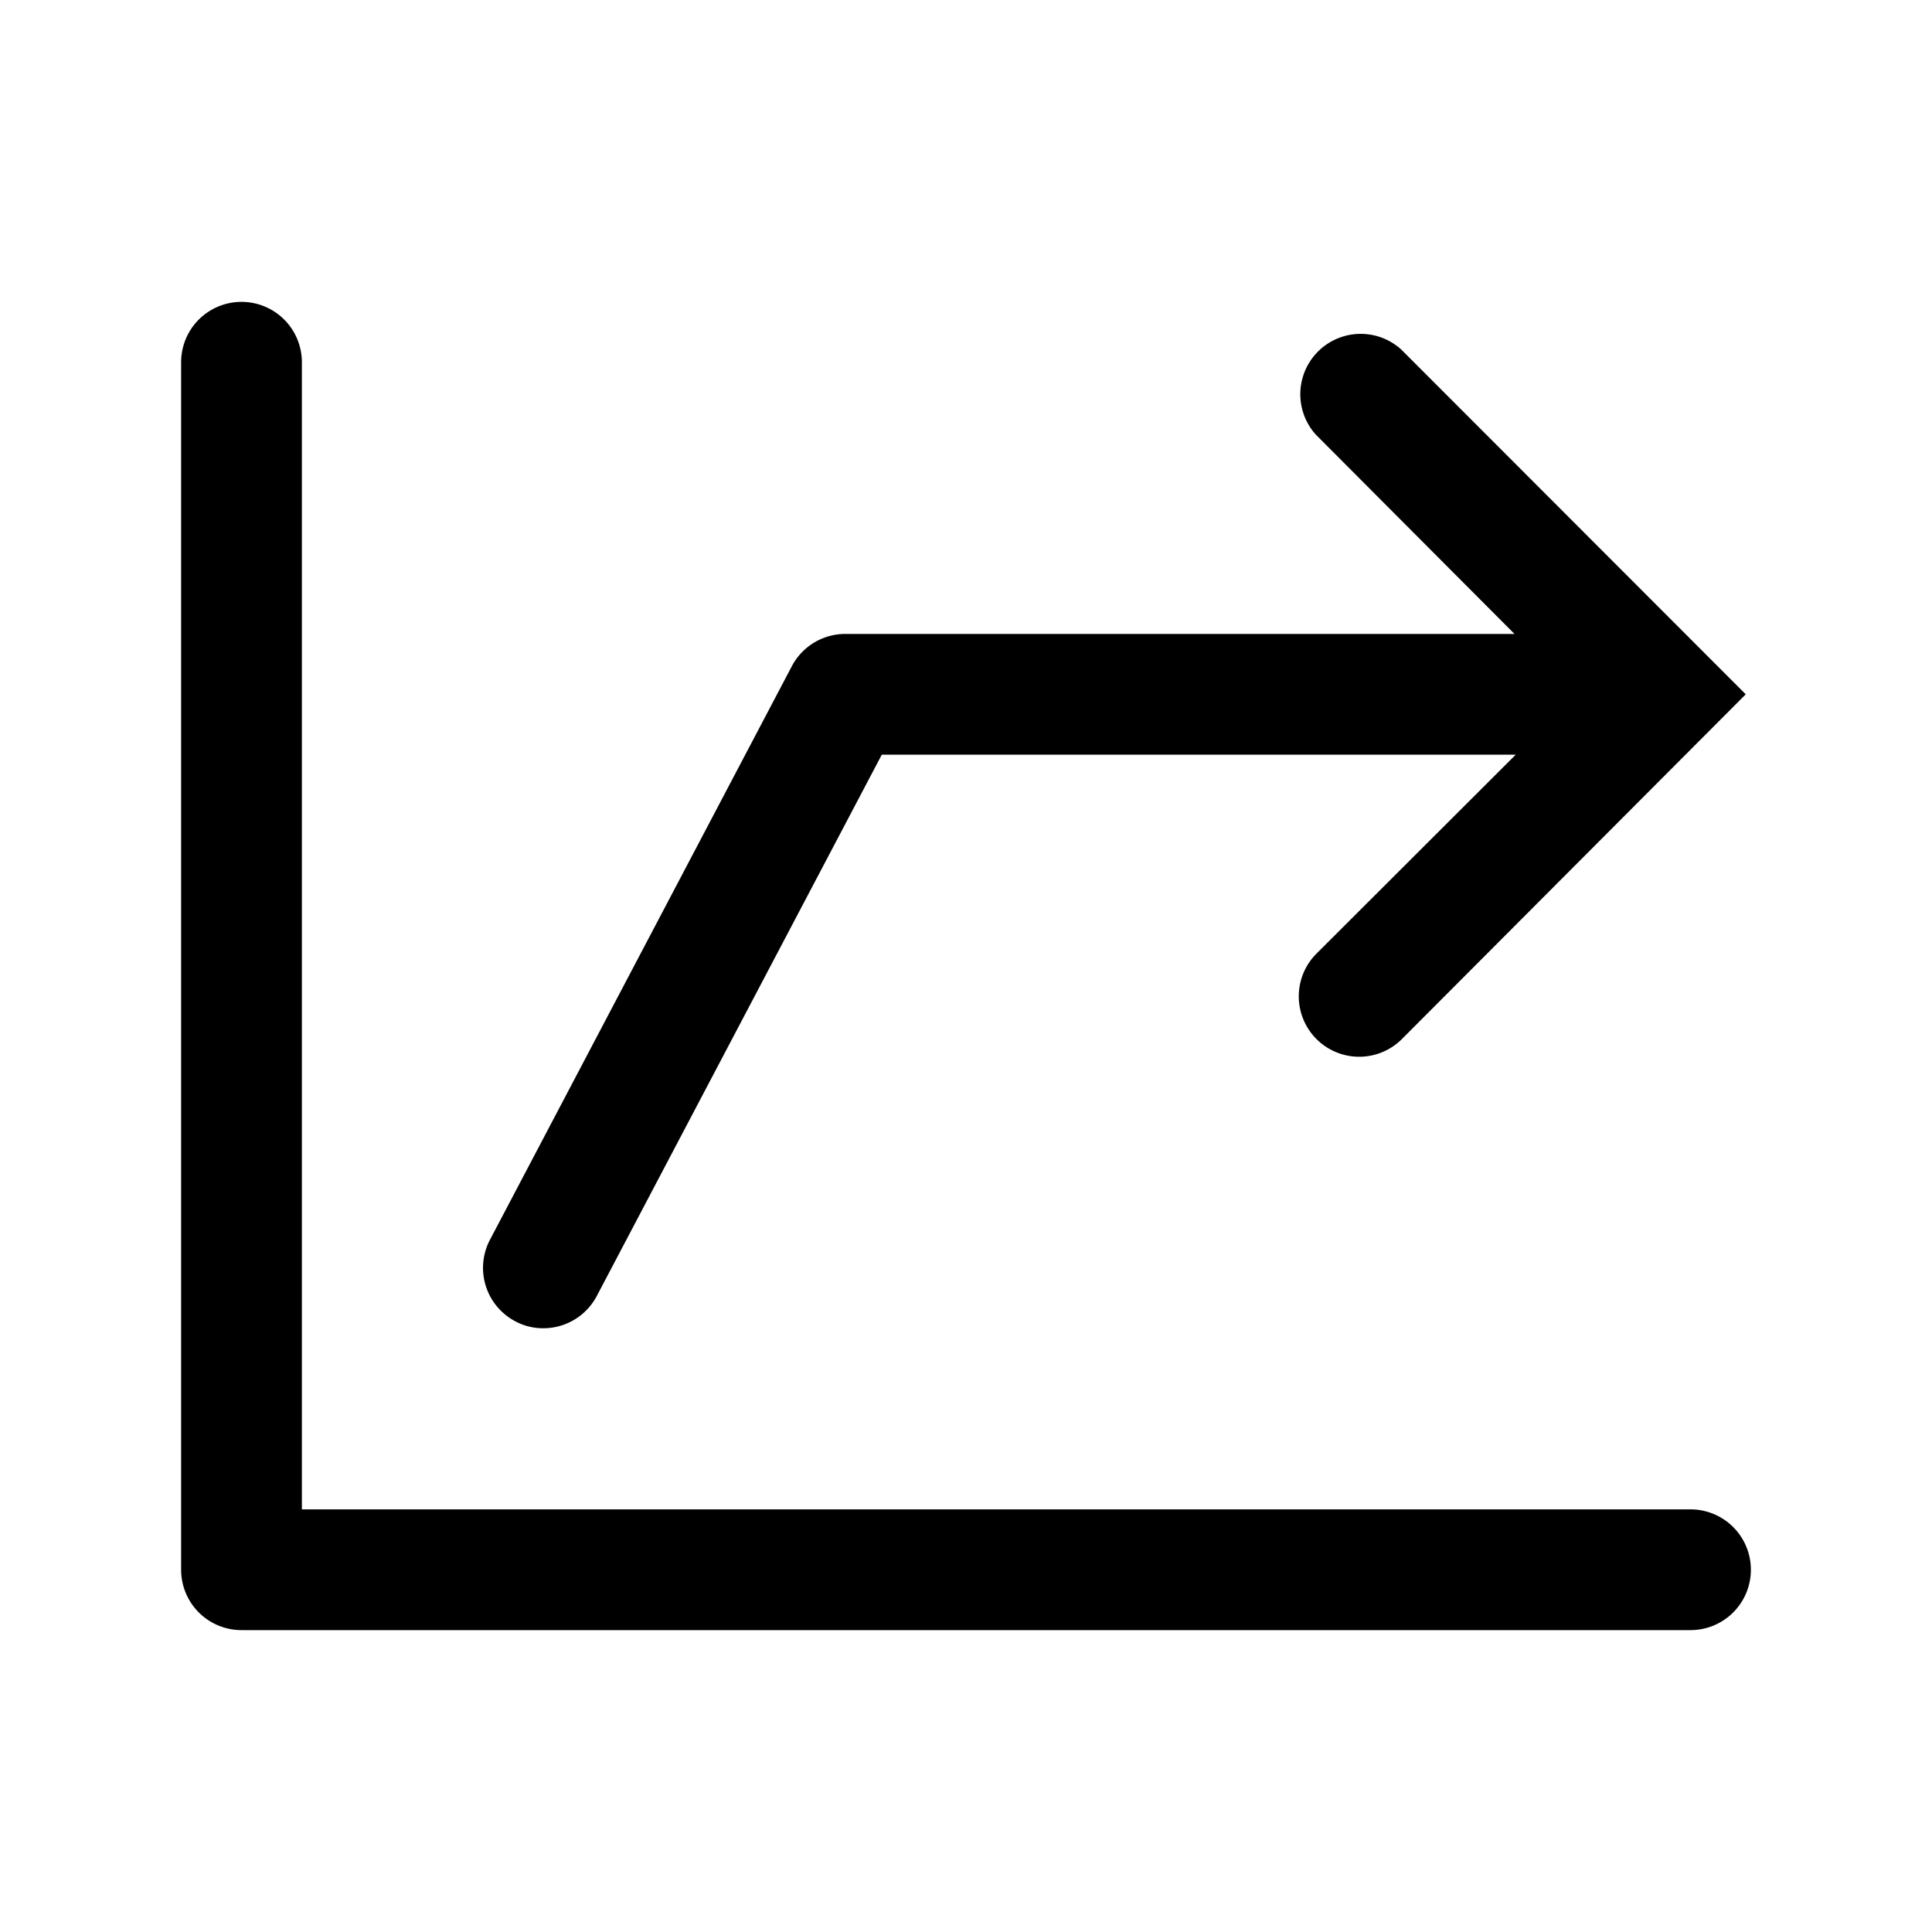 <svg viewBox="0 0 64 64"><path d="M56,50H10V12a2,2,0,0,0-4,0V52a2,2,0,0,0,2,2H56a2,2,0,0,0,0-4ZM17.07,43.77A1.94,1.94,0,0,0,18,44a2,2,0,0,0,1.77-1.07L29.21,25h21l-6.6,6.59a2,2,0,1,0,2.83,2.83L57.83,23,46.42,11.58a2,2,0,0,0-2.83,2.82L50.17,21H28a2,2,0,0,0-1.77,1.07l-10,19A2,2,0,0,0,17.07,43.77Z"/></svg>